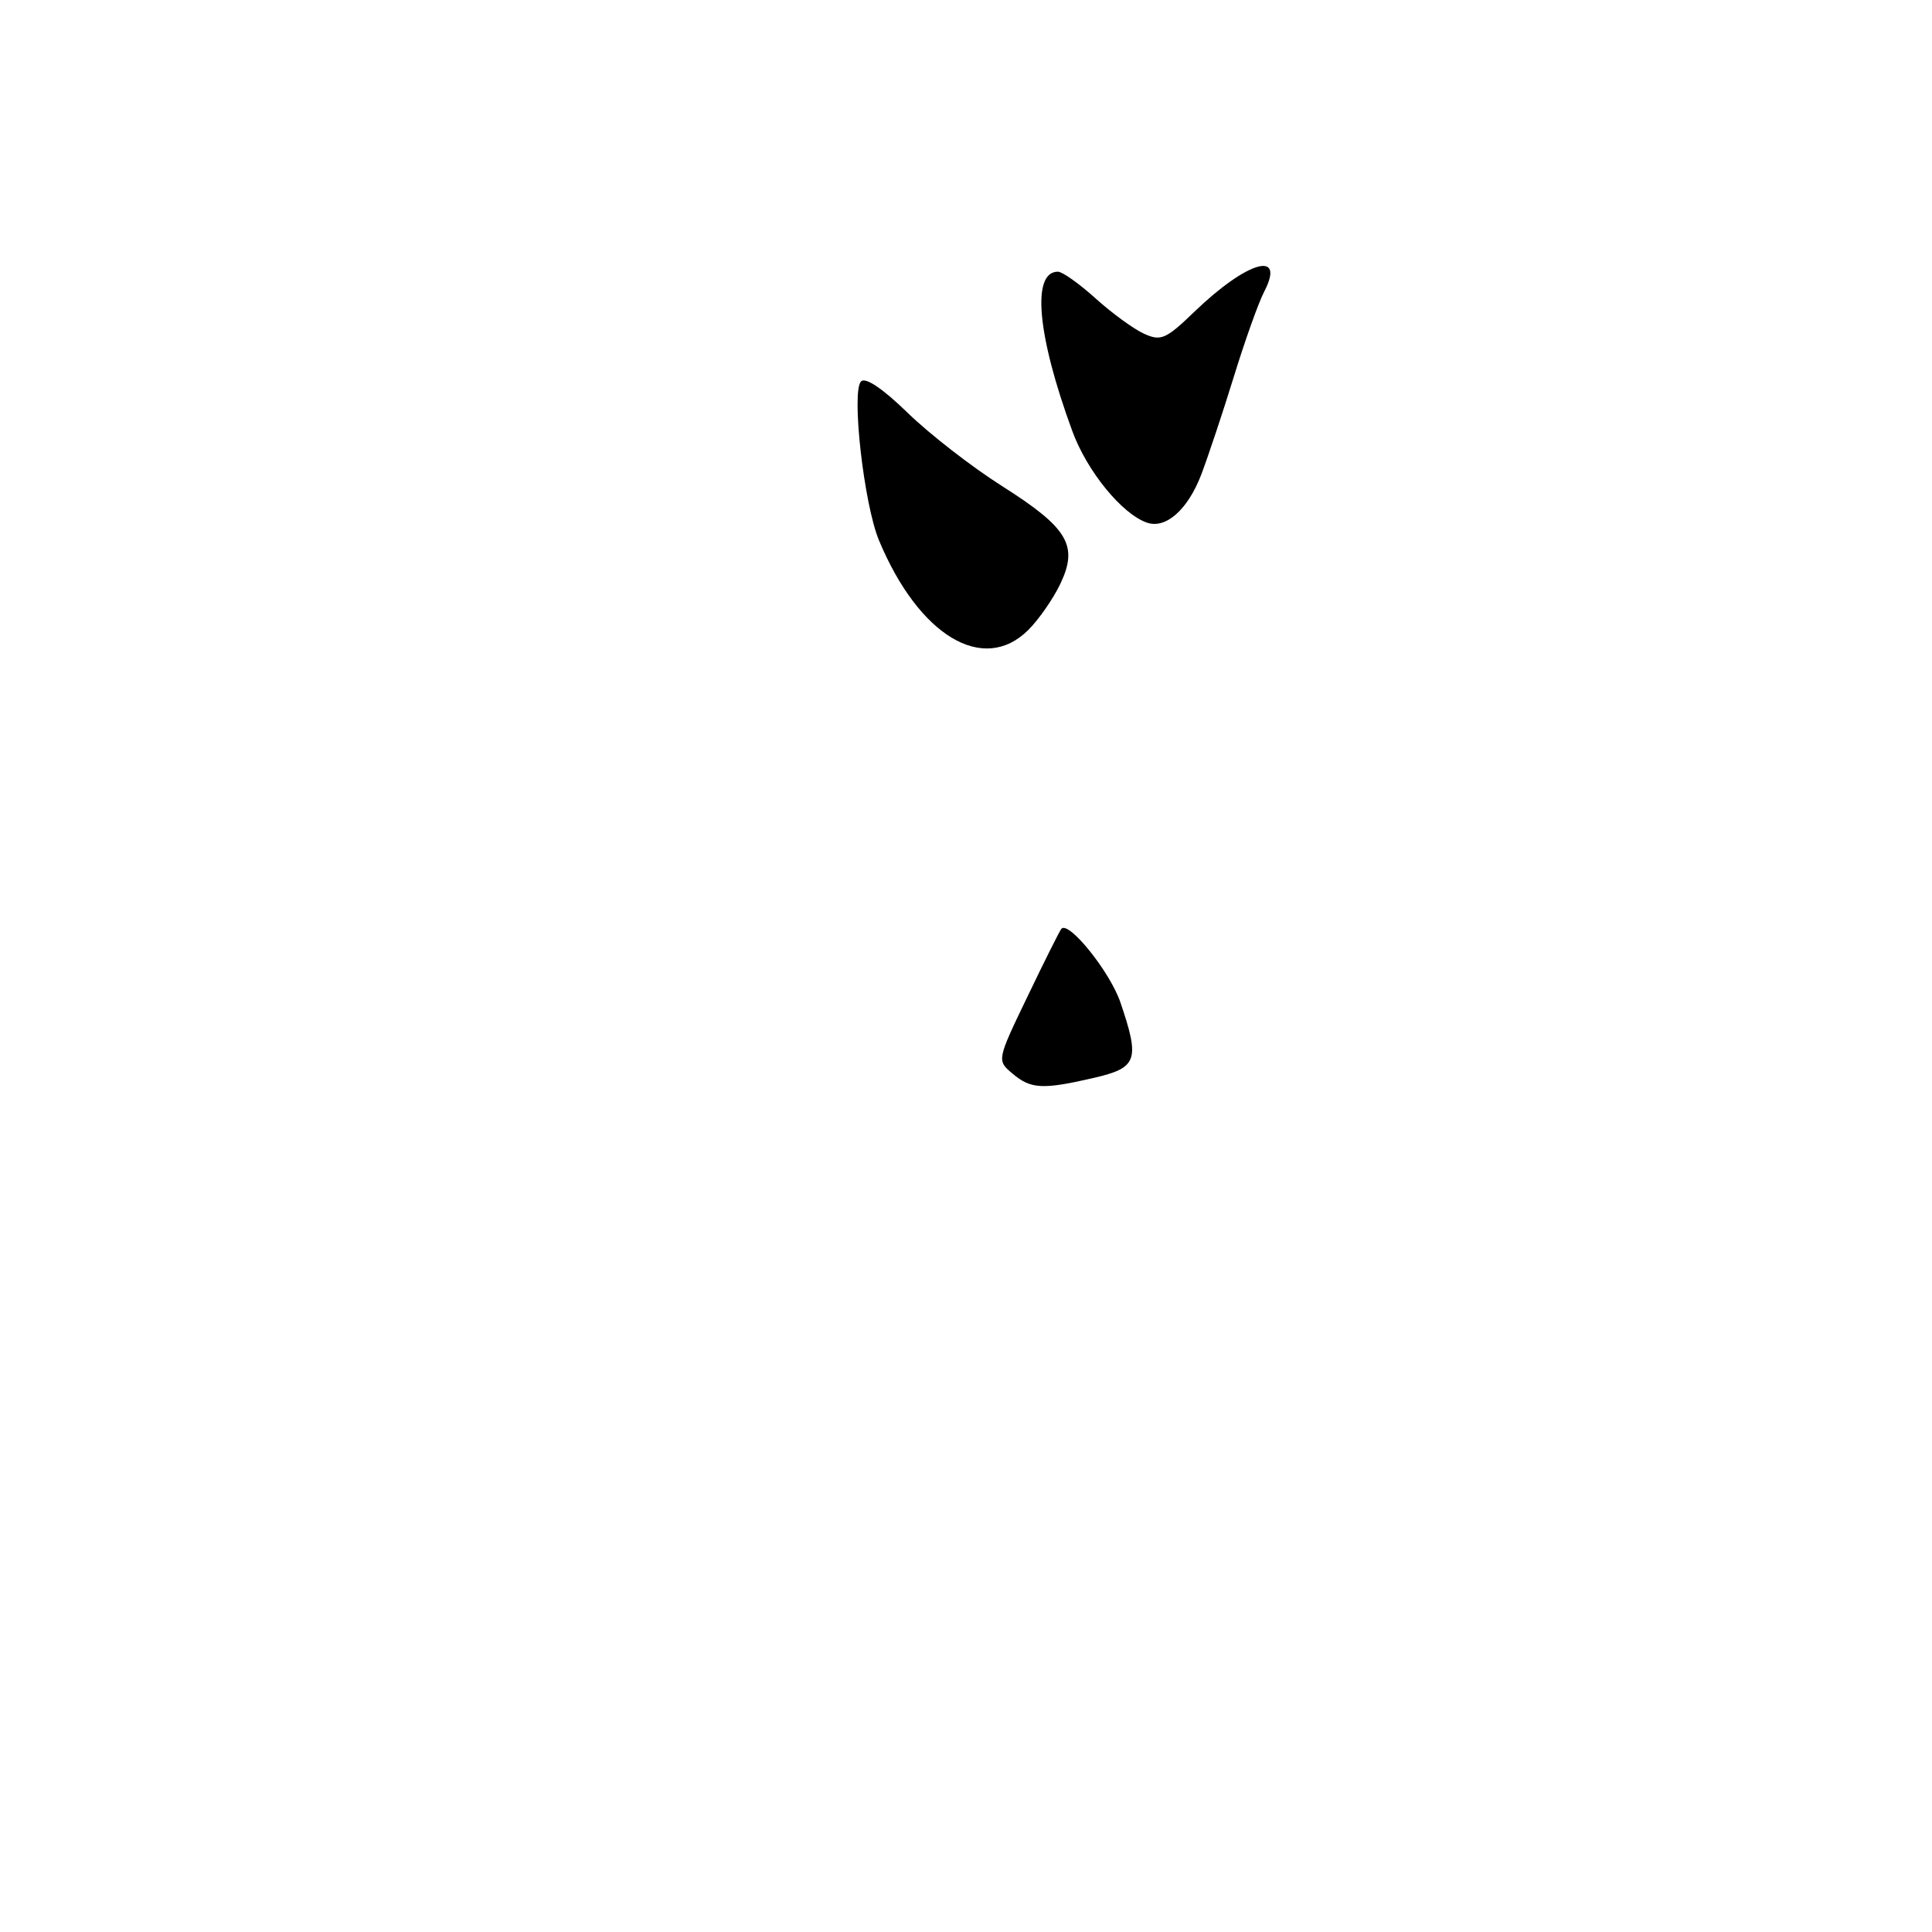 <?xml version="1.0" encoding="UTF-8" standalone="no"?>
<!DOCTYPE svg PUBLIC "-//W3C//DTD SVG 1.1//EN" "http://www.w3.org/Graphics/SVG/1.1/DTD/svg11.dtd" >
<svg xmlns="http://www.w3.org/2000/svg" xmlns:xlink="http://www.w3.org/1999/xlink" version="1.1" viewBox="0 0 256 256">
 <g >
 <path fill="currentColor"
d=" M 136.27 83.46 C 137.67 82.06 139.58 79.30 140.51 77.34 C 142.91 72.28 141.52 69.95 132.78 64.41 C 128.77 61.87 123.14 57.50 120.26 54.69 C 116.97 51.49 114.67 49.94 114.09 50.54 C 112.79 51.89 114.47 66.78 116.46 71.58 C 121.74 84.26 130.32 89.41 136.27 83.46 Z  M 159.17 62.89 C 160.09 60.47 162.04 54.62 163.50 49.88 C 164.96 45.14 166.76 40.09 167.51 38.65 C 170.39 33.10 165.28 34.56 158.28 41.29 C 154.49 44.95 153.82 45.24 151.59 44.22 C 150.22 43.60 147.34 41.50 145.18 39.55 C 143.02 37.60 140.77 36.00 140.18 36.00 C 136.66 36.00 137.42 44.42 142.09 57.13 C 144.04 62.45 148.69 68.14 152.00 69.26 C 154.49 70.11 157.40 67.52 159.17 62.89 Z  M 134.15 142.25 C 132.08 140.50 132.08 140.50 136.17 132.00 C 138.41 127.33 140.42 123.31 140.64 123.07 C 141.62 121.98 147.08 128.77 148.46 132.82 C 151.07 140.49 150.71 141.49 144.92 142.83 C 138.13 144.40 136.59 144.31 134.15 142.25 Z "/>
</g>
</svg>
